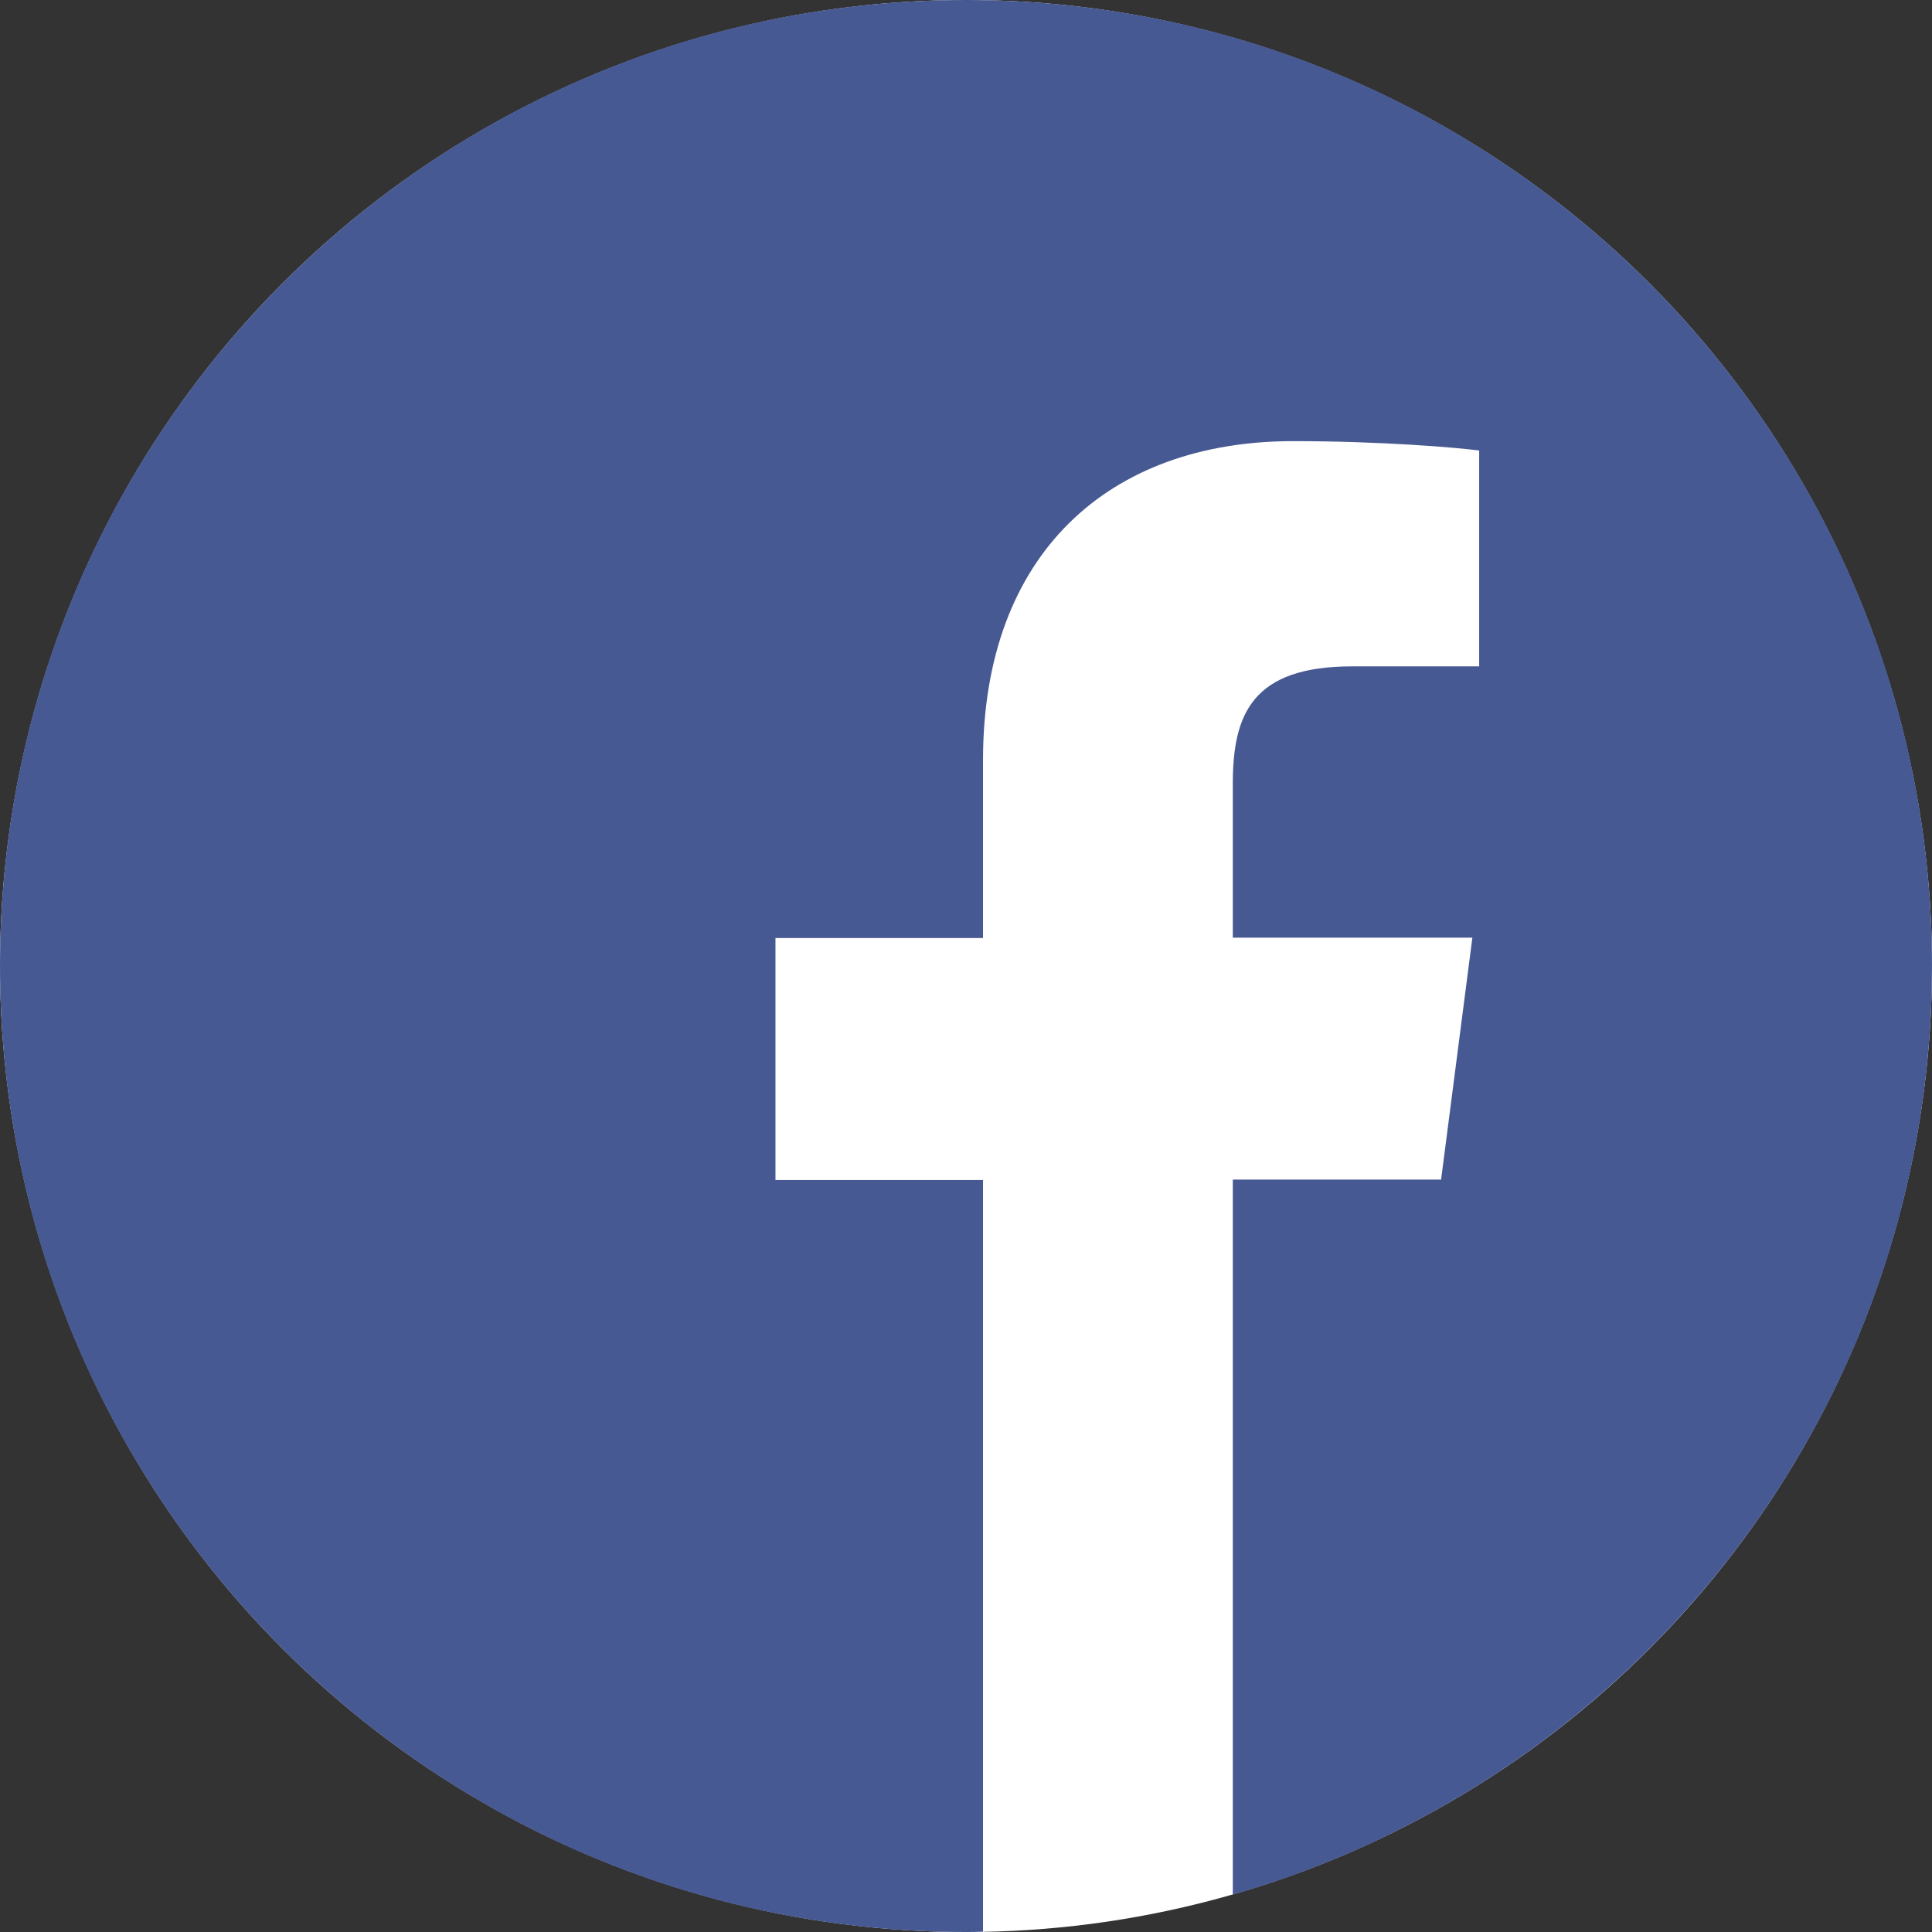 <svg width="21" height="21" fill="none" xmlns="http://www.w3.org/2000/svg"><rect width="100%" height="100%" fill="#333333" stroke="none"/><circle cx="10.5" cy="10.5" r="10.5" fill="#fff"/><path d="M21 10.5C21 4.7 16.3 0 10.5 0S0 4.7 0 10.5 4.7 21 10.5 21c.062 0 .123 0 .185-.004v-8.17H8.429v-2.63h2.256V8.261c0-2.244 1.37-3.466 3.371-3.466.96 0 1.784.07 2.022.102v2.346H14.7c-1.087 0-1.3.517-1.3 1.276v1.673h2.604l-.34 2.63H13.4v7.772c4.388-1.26 7.6-5.3 7.6-10.094z" fill="#475993"/></svg>